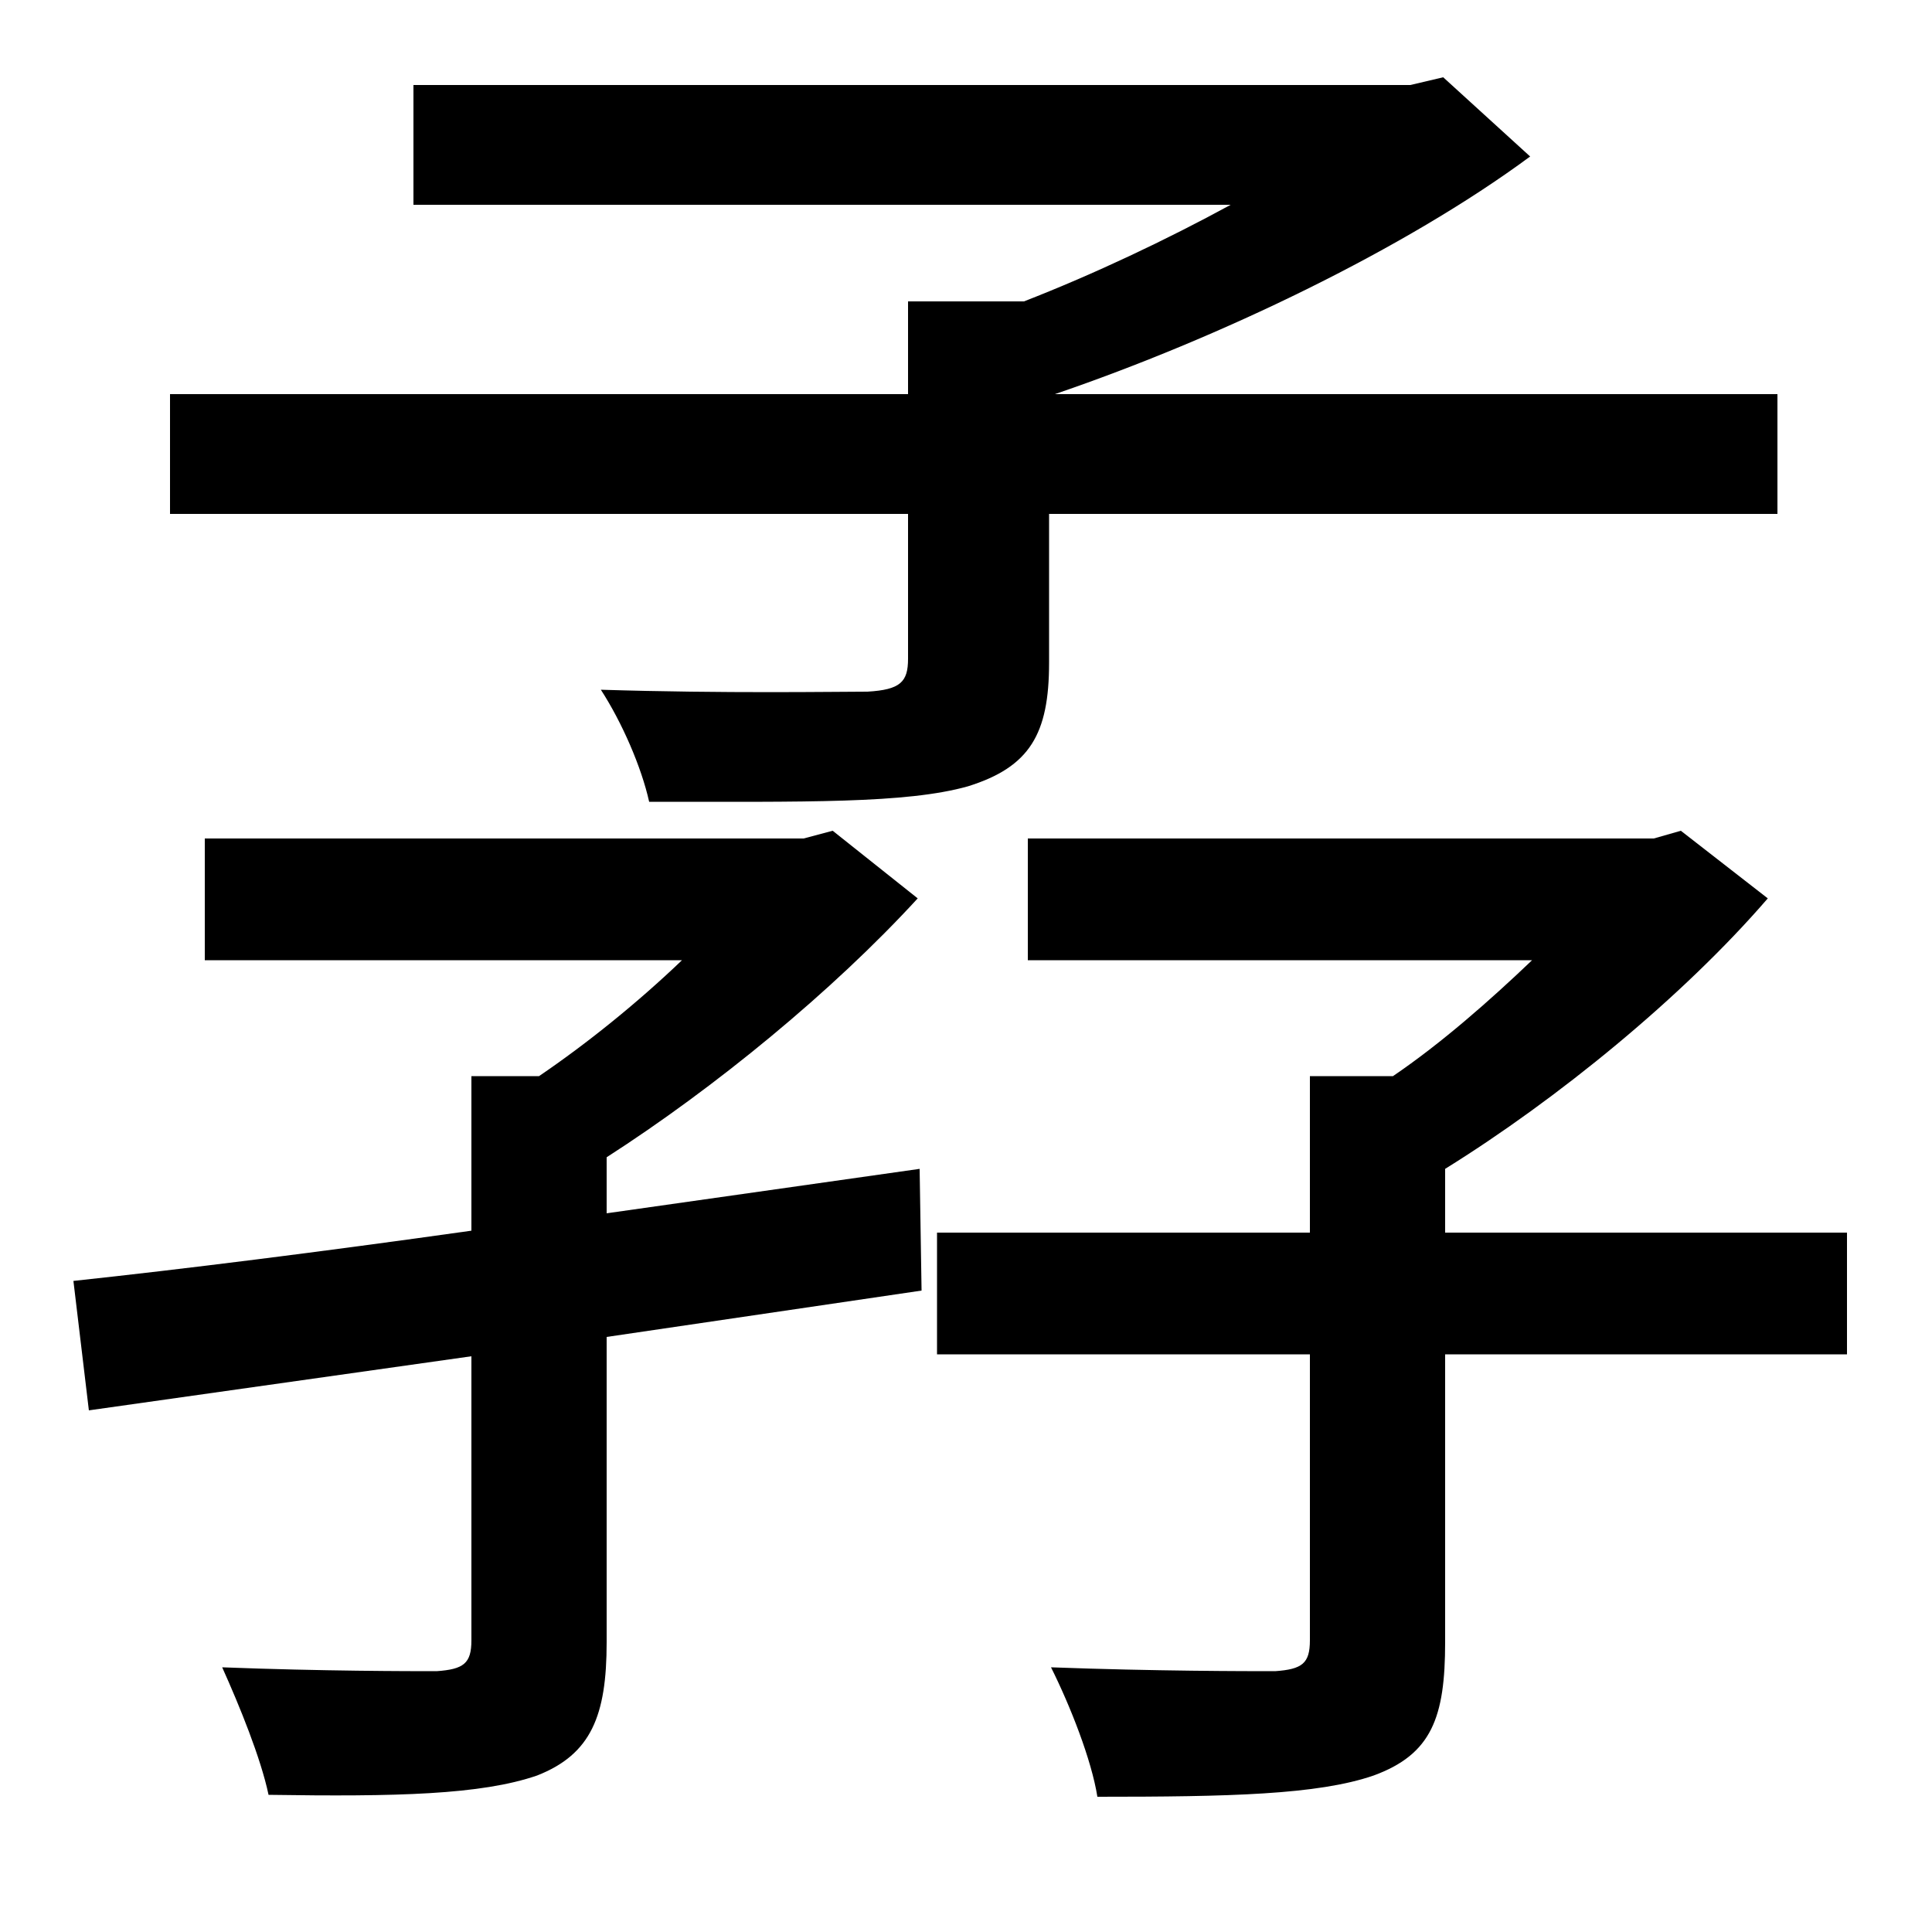 <svg xmlns="http://www.w3.org/2000/svg"
    viewBox="0 0 1000 1000">
  <!--
© 2014-2021 Adobe (http://www.adobe.com/).
Noto is a trademark of Google Inc.
This Font Software is licensed under the SIL Open Font License, Version 1.1. This Font Software is distributed on an "AS IS" BASIS, WITHOUT WARRANTIES OR CONDITIONS OF ANY KIND, either express or implied. See the SIL Open Font License for the specific language, permissions and limitations governing your use of this Font Software.
http://scripts.sil.org/OFL
  -->
<path d="M470 156L470 204 88 204 88 266 470 266 470 341C470 353 466 357 449 358 433 358 375 359 311 357 322 374 332 397 336 415 417 415 469 416 501 407 533 397 543 380 543 343L543 266 920 266 920 204 546 204C631 175 727 129 792 81L747 40 730 44 214 44 214 106 637 106C604 124 566 142 530 156ZM678 557L678 638 485 638 485 701 678 701 678 849C678 861 674 864 660 865 645 865 598 865 544 863 554 883 565 911 568 930 636 930 682 929 711 919 741 908 748 889 748 850L748 701 956 701 956 638 748 638 748 605C806 569 871 516 915 465L870 430 856 434 532 434 532 497 793 497C771 518 746 540 721 557ZM38 663L46 730 244 702 244 849C244 861 240 864 226 865 212 865 167 865 115 863 124 883 135 910 139 929 205 930 249 929 278 919 306 908 314 888 314 850L314 692 477 668 476 605 314 628 314 599C370 563 431 513 475 465L431 430 416 434 106 434 106 497 353 497C330 519 304 540 279 557L244 557 244 637C166 648 94 657 38 663Z"/>
</svg>